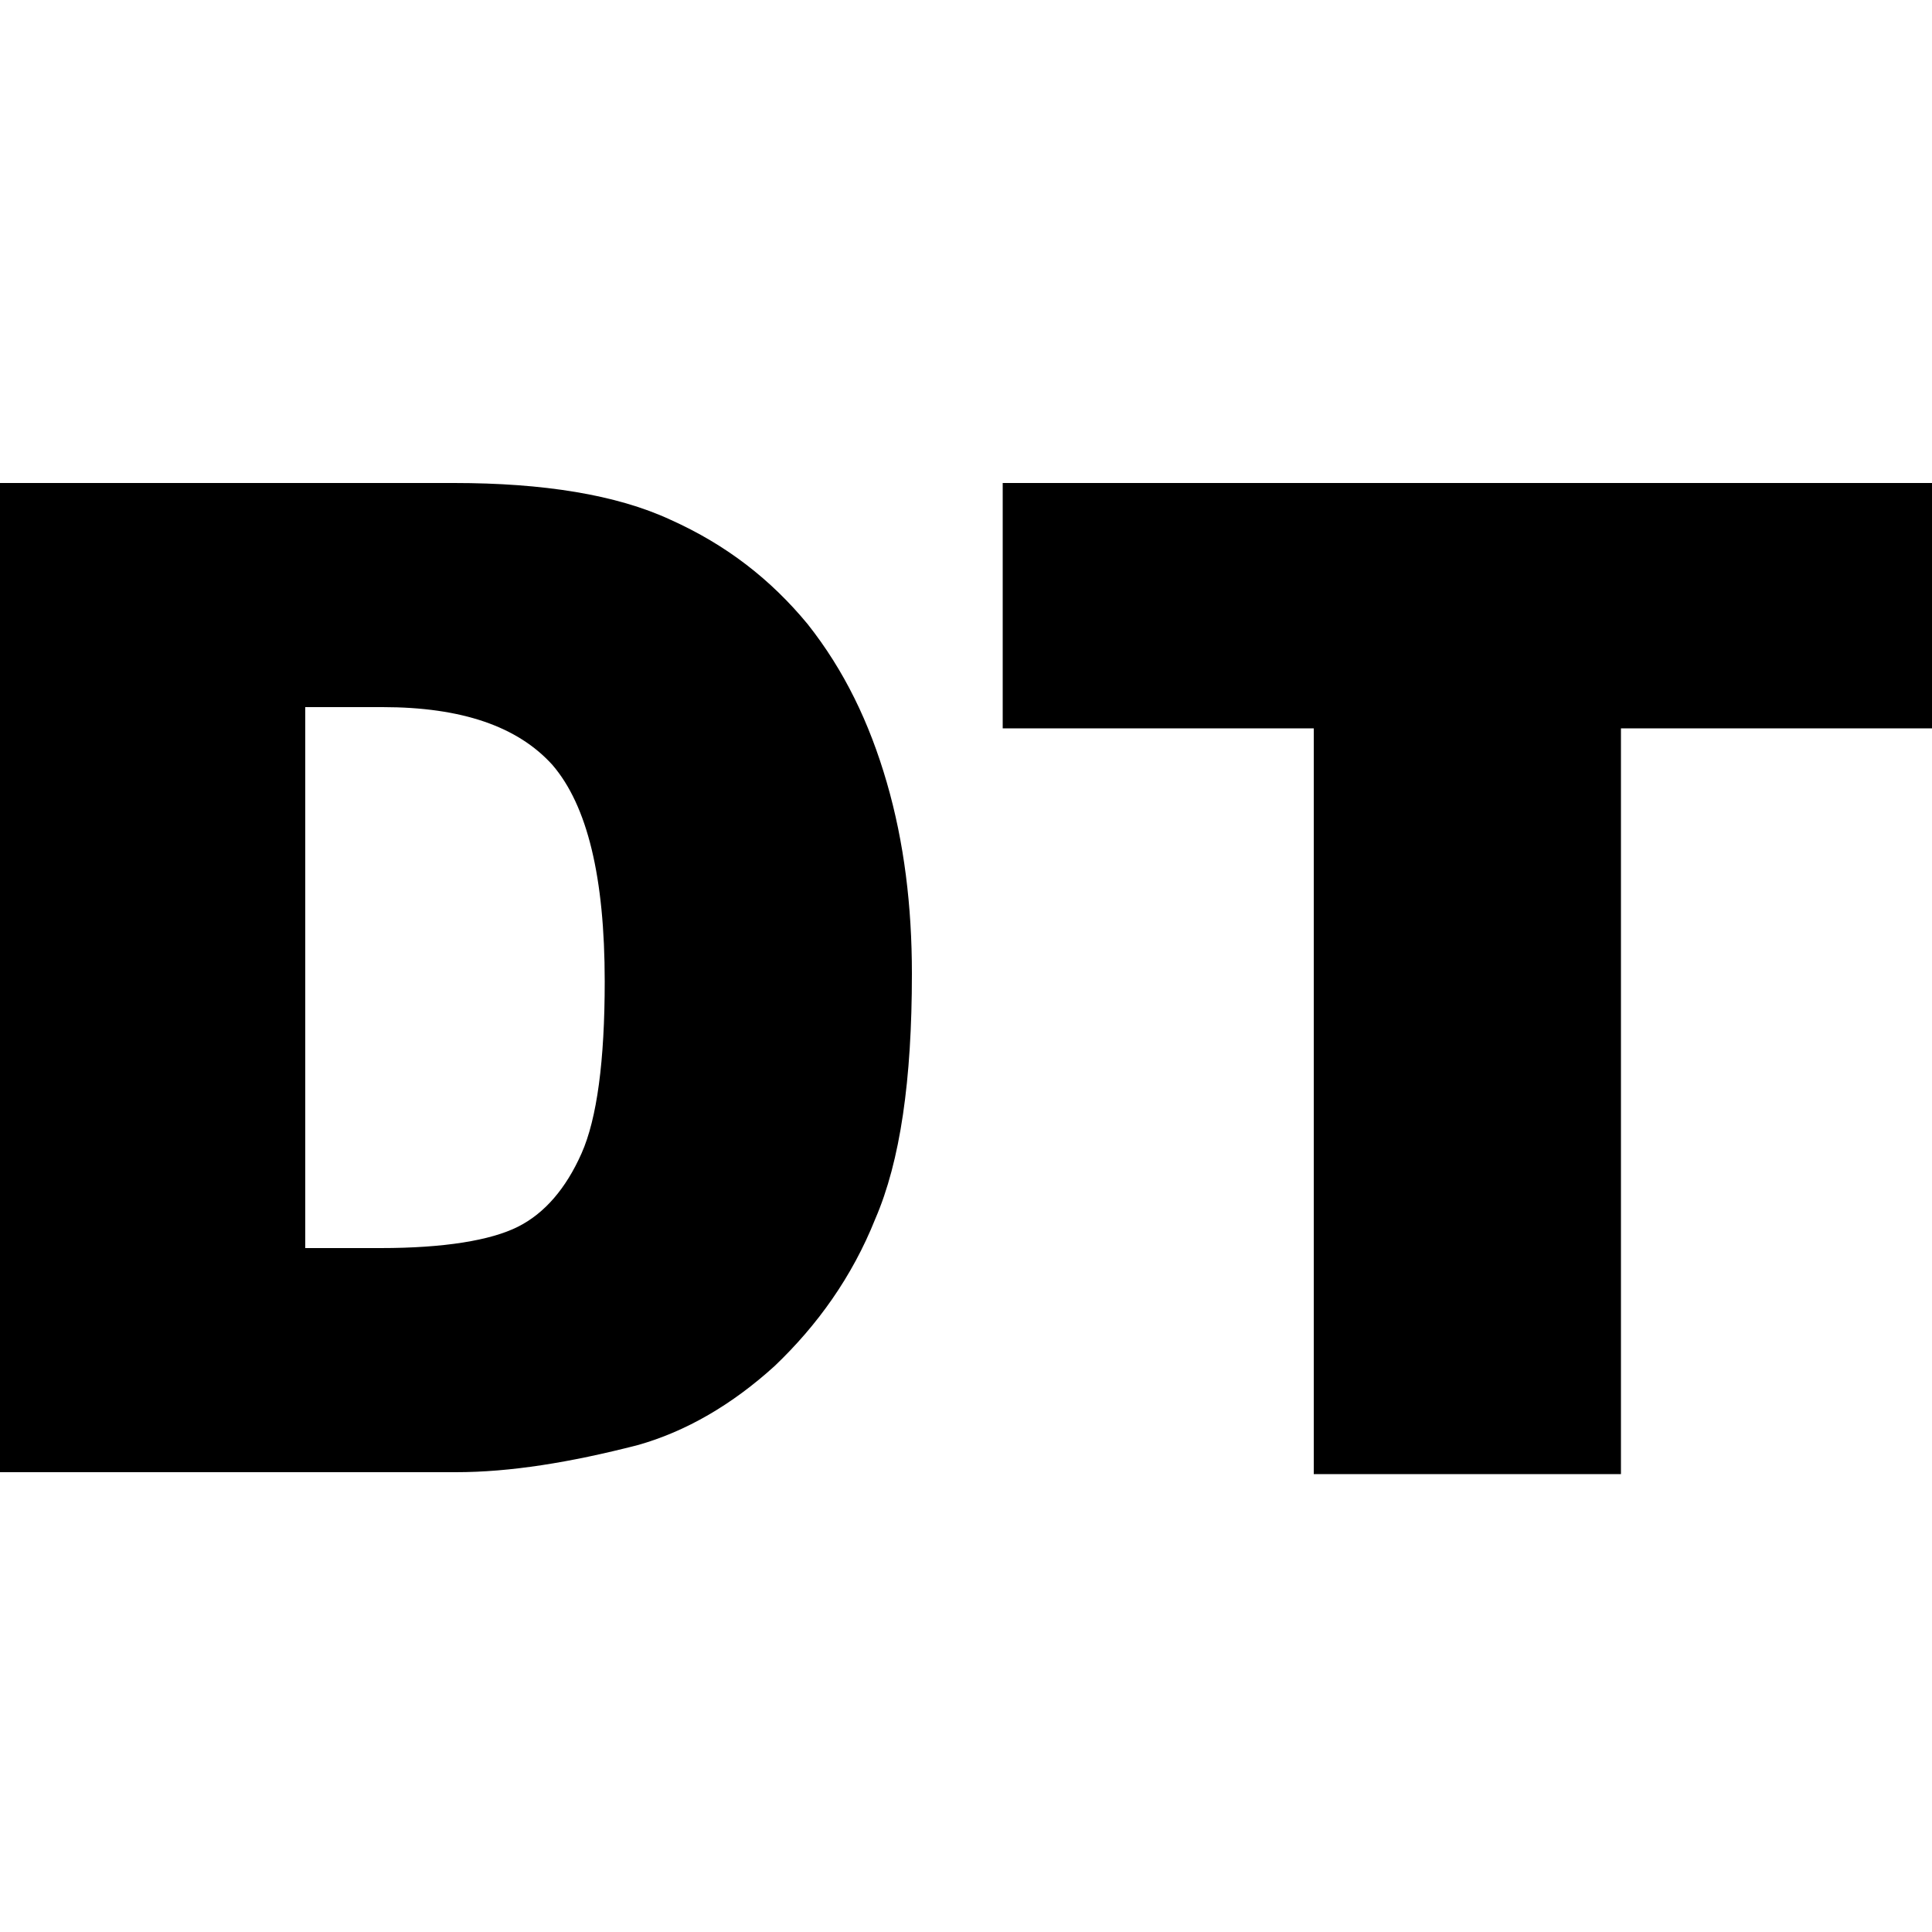 <?xml version="1.0" encoding="utf-8"?>
<!-- Generator: Adobe Illustrator 24.0.2, SVG Export Plug-In . SVG Version: 6.00 Build 0)  -->
<svg version="1.1" id="Capa_1" xmlns="http://www.w3.org/2000/svg" xmlns:xlink="http://www.w3.org/1999/xlink" x="0px" y="0px"
	 viewBox="0 0 100 100" style="enable-background:new 0 0 100 100;" xml:space="preserve">
<style type="text/css">
	.st0{enable-background:new    ;}
</style>
<g class="st0">
	<path d="M0,25h23.5c4.6,0,8.4,0.6,11.2,1.9c2.9,1.3,5.2,3.1,7.1,5.4c1.9,2.4,3.2,5.1,4.1,8.2s1.3,6.4,1.3,9.9
		c0,5.5-0.6,9.7-1.9,12.7c-1.2,3-3,5.5-5.2,7.6c-2.2,2-4.6,3.4-7.1,4.1c-3.5,0.9-6.6,1.4-9.4,1.4H0V25z M15.8,36.6v28h3.9
		c3.3,0,5.7-0.4,7.1-1.1c1.4-0.7,2.5-2,3.3-3.8c0.8-1.8,1.2-4.8,1.2-8.9c0-5.4-0.9-9.1-2.7-11.2c-1.8-2-4.7-3-8.8-3H15.8z"/>
	<path d="M51.9,25H100v12.7H83.9v38.6H68V37.7H51.9V25z"/>
</g>
</svg>
